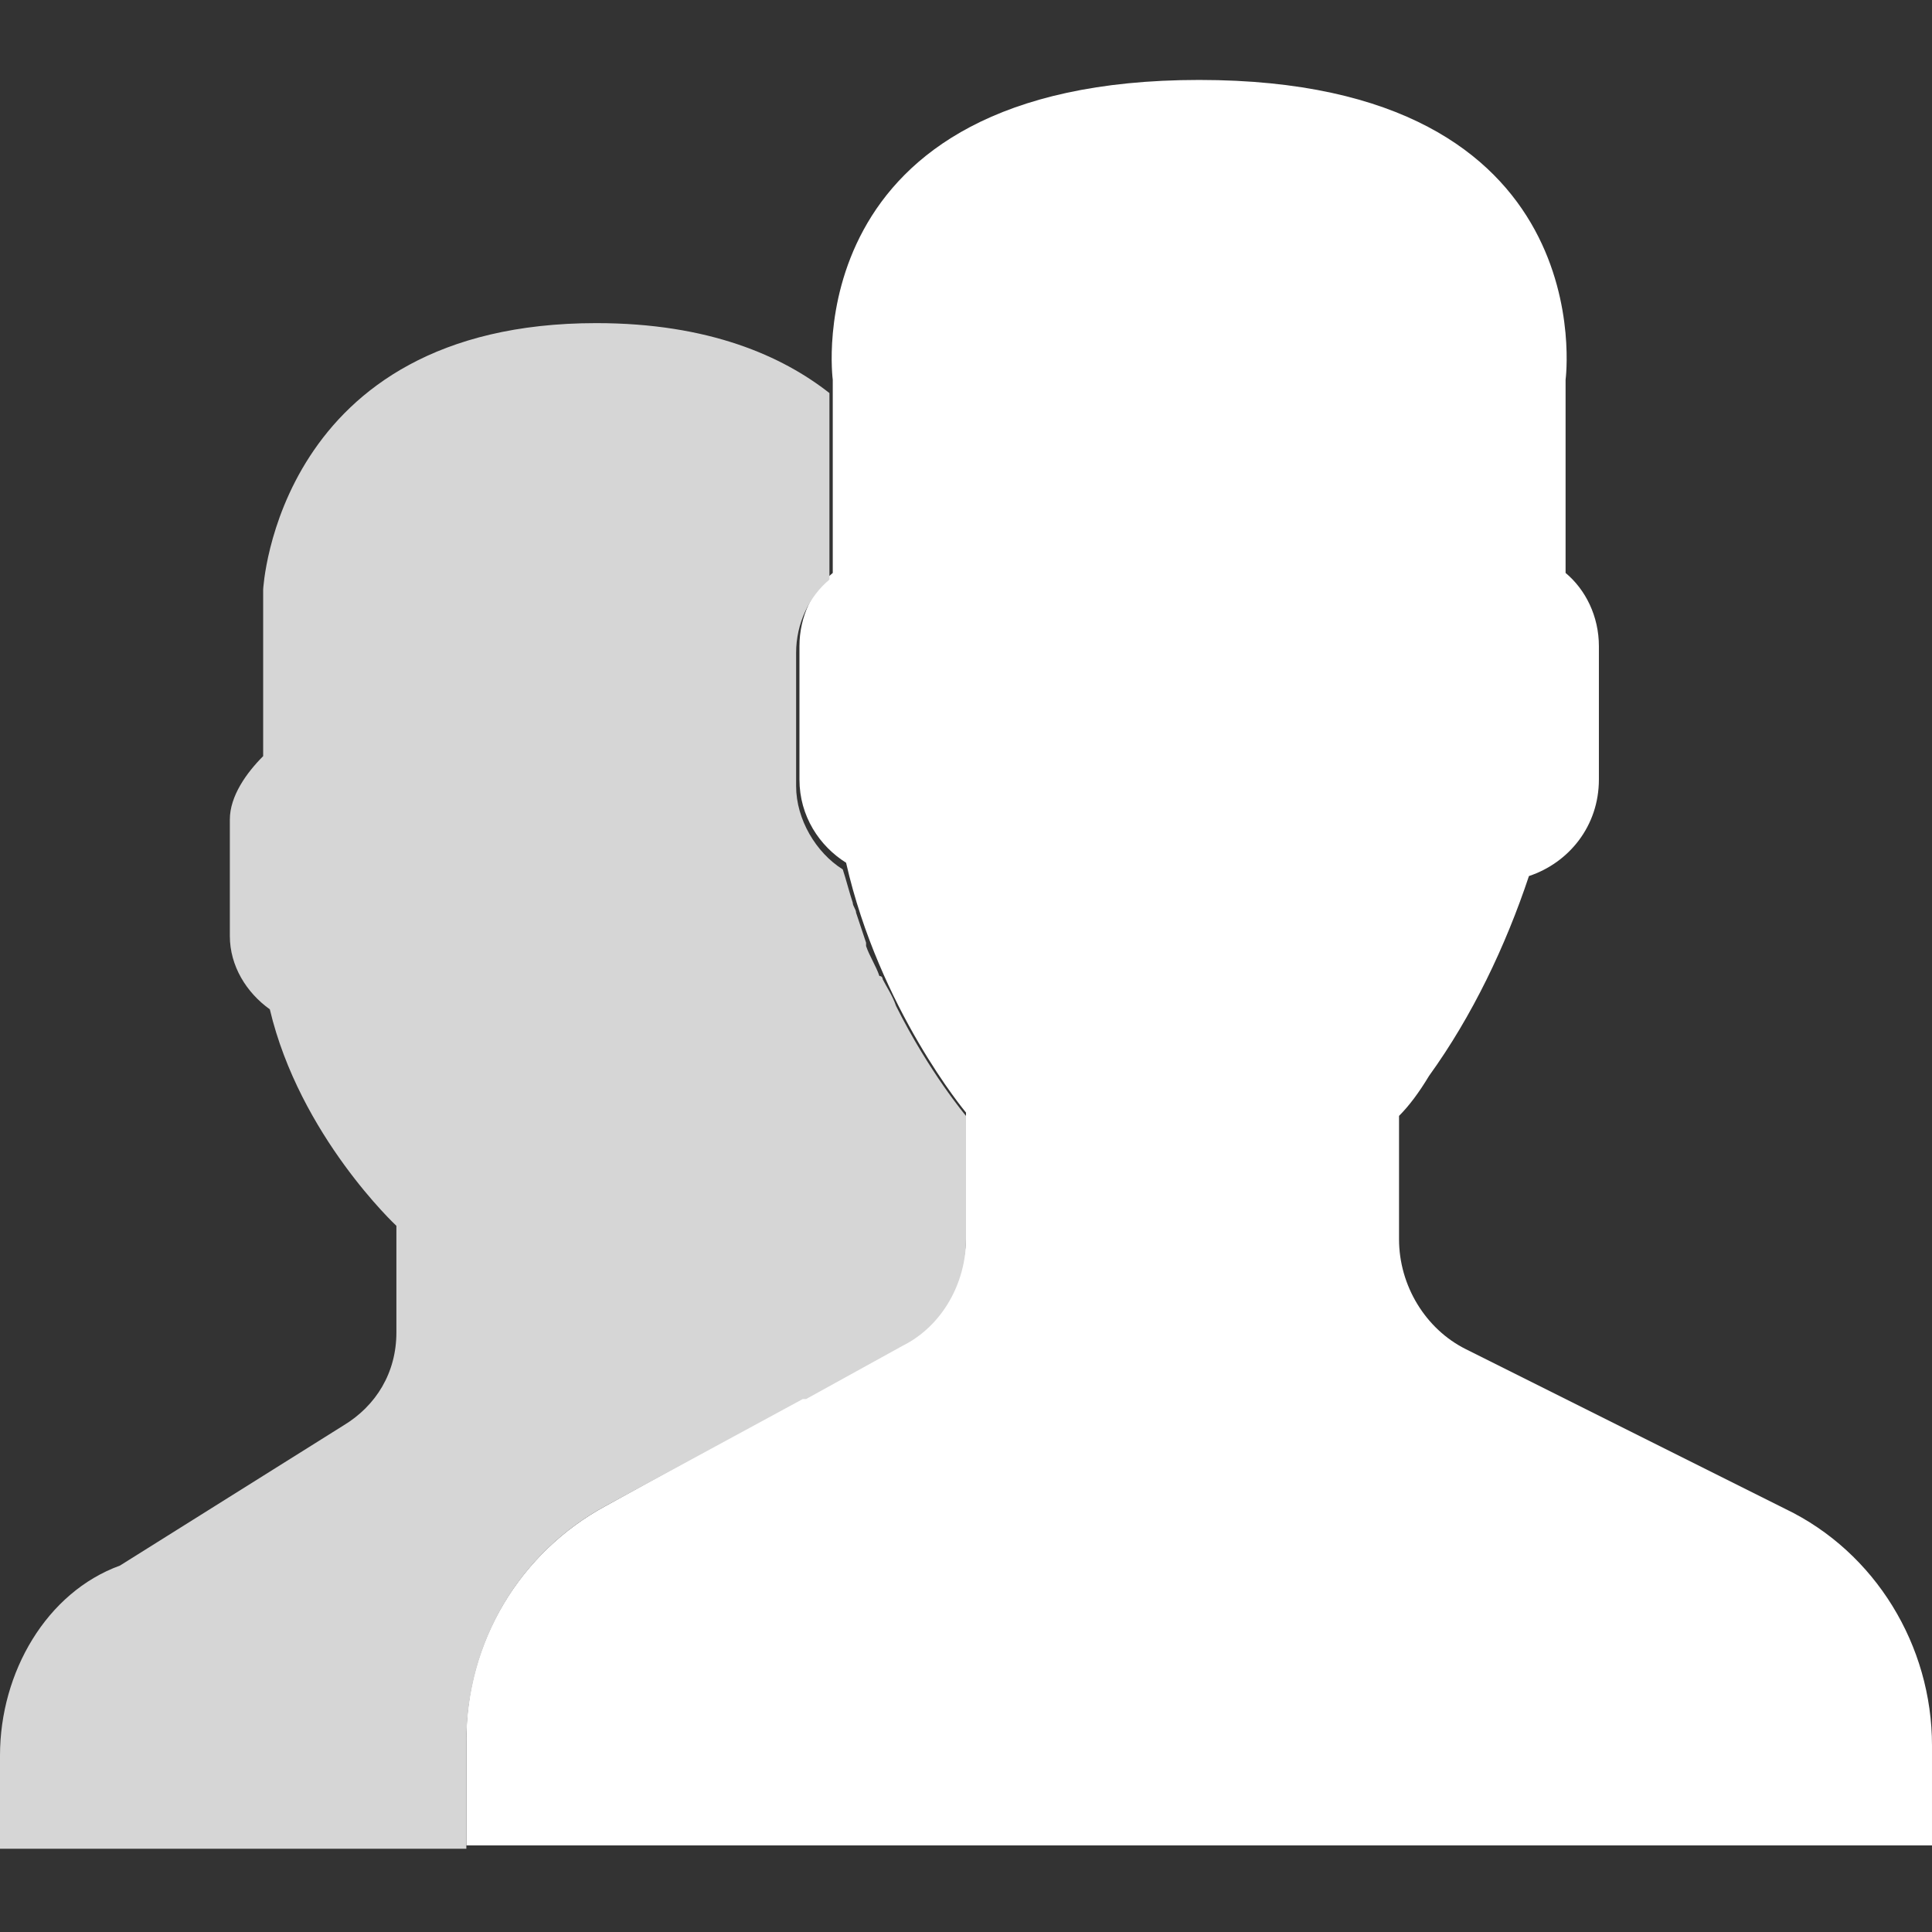 <?xml version="1.0" encoding="utf-8"?>
<!-- Generator: Adobe Illustrator 21.0.0, SVG Export Plug-In . SVG Version: 6.00 Build 0)  -->
<svg version="1.1" id="Capa_1" xmlns="http://www.w3.org/2000/svg" xmlns:xlink="http://www.w3.org/1999/xlink" x="0px" y="0px"
	 viewBox="0 0 58 58" style="enable-background:new 0 0 58 58;" xml:space="preserve">
<rect x="0" y="0" width="58" height="58" fill="#333333" stroke="none"/>
<style type="text/css">
	.st0{fill:#FFFFFF;}
	.st1{fill:#D6D6D6;}
</style>
<path class="st0" d="M53.6,45.3L44,40.5c-1.2-0.6-2-1.9-2-3.3v-3.7c0.3-0.3,0.6-0.7,0.9-1.2c1.3-1.8,2.3-3.9,3-6
	c1.2-0.4,2.1-1.5,2.1-2.9v-4c0-0.9-0.4-1.7-1-2.2v-5.8c0,0,1.2-9-11-9c-12.2,0-11,9-11,9v5.8c-0.6,0.5-1,1.3-1,2.2v4
	c0,1.1,0.6,2,1.4,2.5c1,4.4,3.6,7.5,3.6,7.5v3.7c0,1.3-0.7,2.6-1.9,3.2l-8.9,4.9c-2.6,1.4-4.2,4.1-4.2,7v3.2h44v-3
	C58,49.4,56.3,46.6,53.6,45.3z"/>
<path class="st1" d="M18.2,45.2l5.9-3.2c0,0,0,0,0.1,0l2.9-1.6c1.2-0.6,1.9-1.9,1.9-3.2v-3.7c0,0-1.1-1.3-2.1-3.3l0,0c0,0,0,0,0,0
	c-0.1-0.3-0.3-0.6-0.4-0.8c0,0,0-0.1-0.1-0.1c-0.1-0.3-0.3-0.6-0.4-0.9c0,0,0,0,0-0.1c-0.1-0.3-0.2-0.6-0.3-0.9
	c0-0.1-0.1-0.2-0.1-0.3c-0.1-0.3-0.2-0.7-0.3-1c-0.8-0.5-1.4-1.5-1.4-2.5v-4c0-0.9,0.4-1.7,1-2.2v-5.6c-1.4-1.1-3.6-2.1-7-2.1
	c-9.6,0-10,8-10,8v5c-0.5,0.5-1,1.2-1,1.9v3.5c0,0.9,0.5,1.7,1.2,2.2c0.9,3.8,3.8,6.5,3.8,6.5v3.2c0,1.2-0.6,2.2-1.6,2.8l-6.7,4.2
	C1.4,47.8,0,50.2,0,52.7v2.8h14v-3.2C14,49.3,15.6,46.6,18.2,45.2z"/>
</svg>
